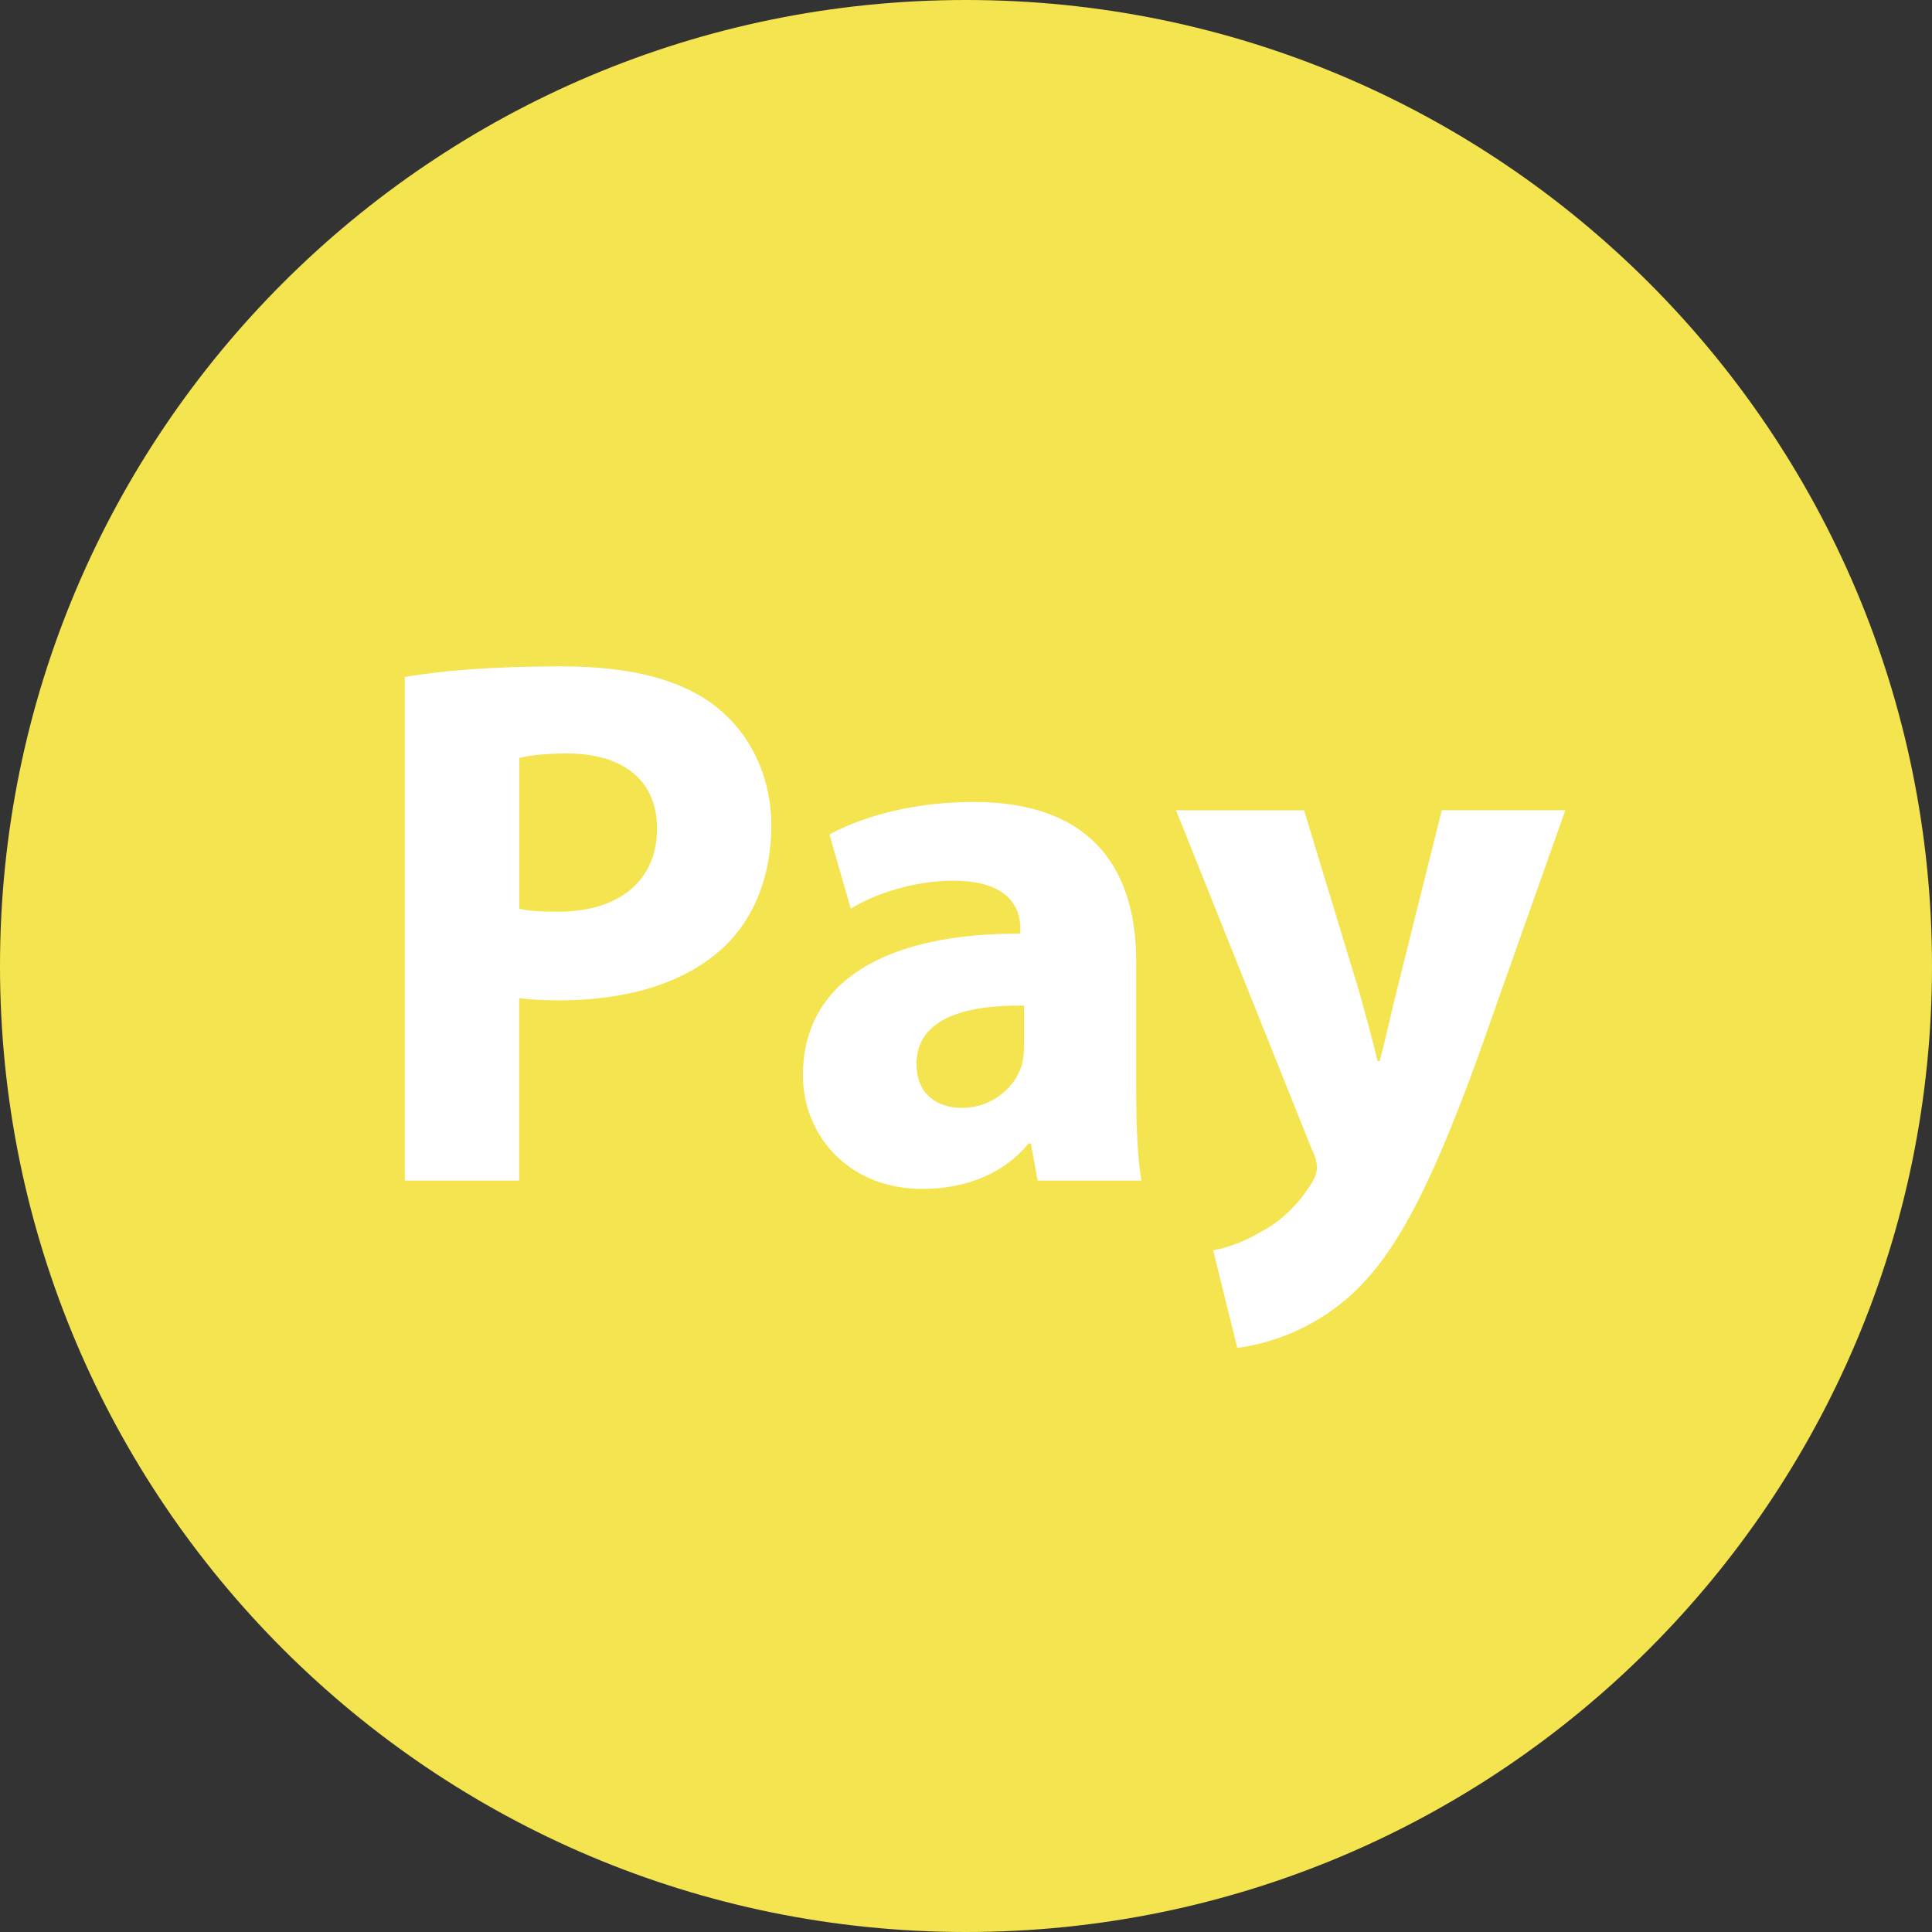 <svg width="236" height="236" viewBox="0 0 236 236" fill="none" xmlns="http://www.w3.org/2000/svg">
<rect x="0" y="0" width="236" height="236" fill="#333333" stroke="none"/>
<g clip-path="url(#clip0_3_94)">
<path d="M118 236C183.17 236 236 183.17 236 118C236 52.83 183.17 0 118 0C52.83 0 0 52.83 0 118C0 183.17 52.83 236 118 236Z" fill="#F4E450"/>
<path d="M49.449 82.696C53.793 81.951 59.9 81.398 68.499 81.398C77.201 81.398 83.397 83.065 87.556 86.398C91.538 89.54 94.216 94.725 94.216 100.824C94.216 106.93 92.18 112.107 88.485 115.625C83.677 120.161 76.552 122.196 68.226 122.196C66.375 122.196 64.708 122.101 63.418 121.924V144.211H49.449V82.696ZM63.418 111.001C64.62 111.281 66.102 111.37 68.138 111.37C75.631 111.37 80.262 107.579 80.262 101.2C80.262 95.462 76.28 92.04 69.251 92.04C66.382 92.04 64.443 92.32 63.425 92.593V111.001H63.418Z" fill="white"/>
<path d="M126.754 144.211L125.921 139.683H125.648C122.69 143.289 118.066 145.229 112.697 145.229C103.538 145.229 98.08 138.576 98.08 131.356C98.08 119.608 108.634 113.966 124.637 114.054V113.405C124.637 111.001 123.339 107.579 116.407 107.579C111.775 107.579 106.878 109.15 103.921 111.001L101.325 101.937C104.474 100.182 110.669 97.962 118.9 97.962C133.982 97.962 138.79 106.842 138.79 117.476V133.207C138.79 137.551 138.967 141.711 139.439 144.211H126.754ZM125.087 122.838C117.683 122.742 111.952 124.505 111.952 129.962C111.952 133.569 114.357 135.331 117.506 135.331C121.024 135.331 123.885 133.023 124.807 130.154C124.991 129.409 125.087 128.576 125.087 127.75V122.838Z" fill="white"/>
<path d="M159.293 98.972L166.041 121.179C166.786 123.856 167.707 127.189 168.268 129.601H168.541C169.19 127.197 169.927 123.775 170.576 121.179L176.122 98.972H191.204L180.658 128.76C174.183 146.711 169.831 153.924 164.743 158.452C159.846 162.707 154.661 164.182 151.143 164.647L148.186 152.722C149.941 152.441 152.168 151.608 154.292 150.317C156.424 149.211 158.739 146.984 160.119 144.668C160.576 144.019 160.863 143.281 160.863 142.64C160.863 142.175 160.768 141.438 160.214 140.332L143.658 98.98H159.293V98.972Z" fill="white"/>
</g>
<defs>
<clipPath id="clip0_3_94">
<rect width="236" height="236" fill="white"/>
</clipPath>
</defs>
</svg>
